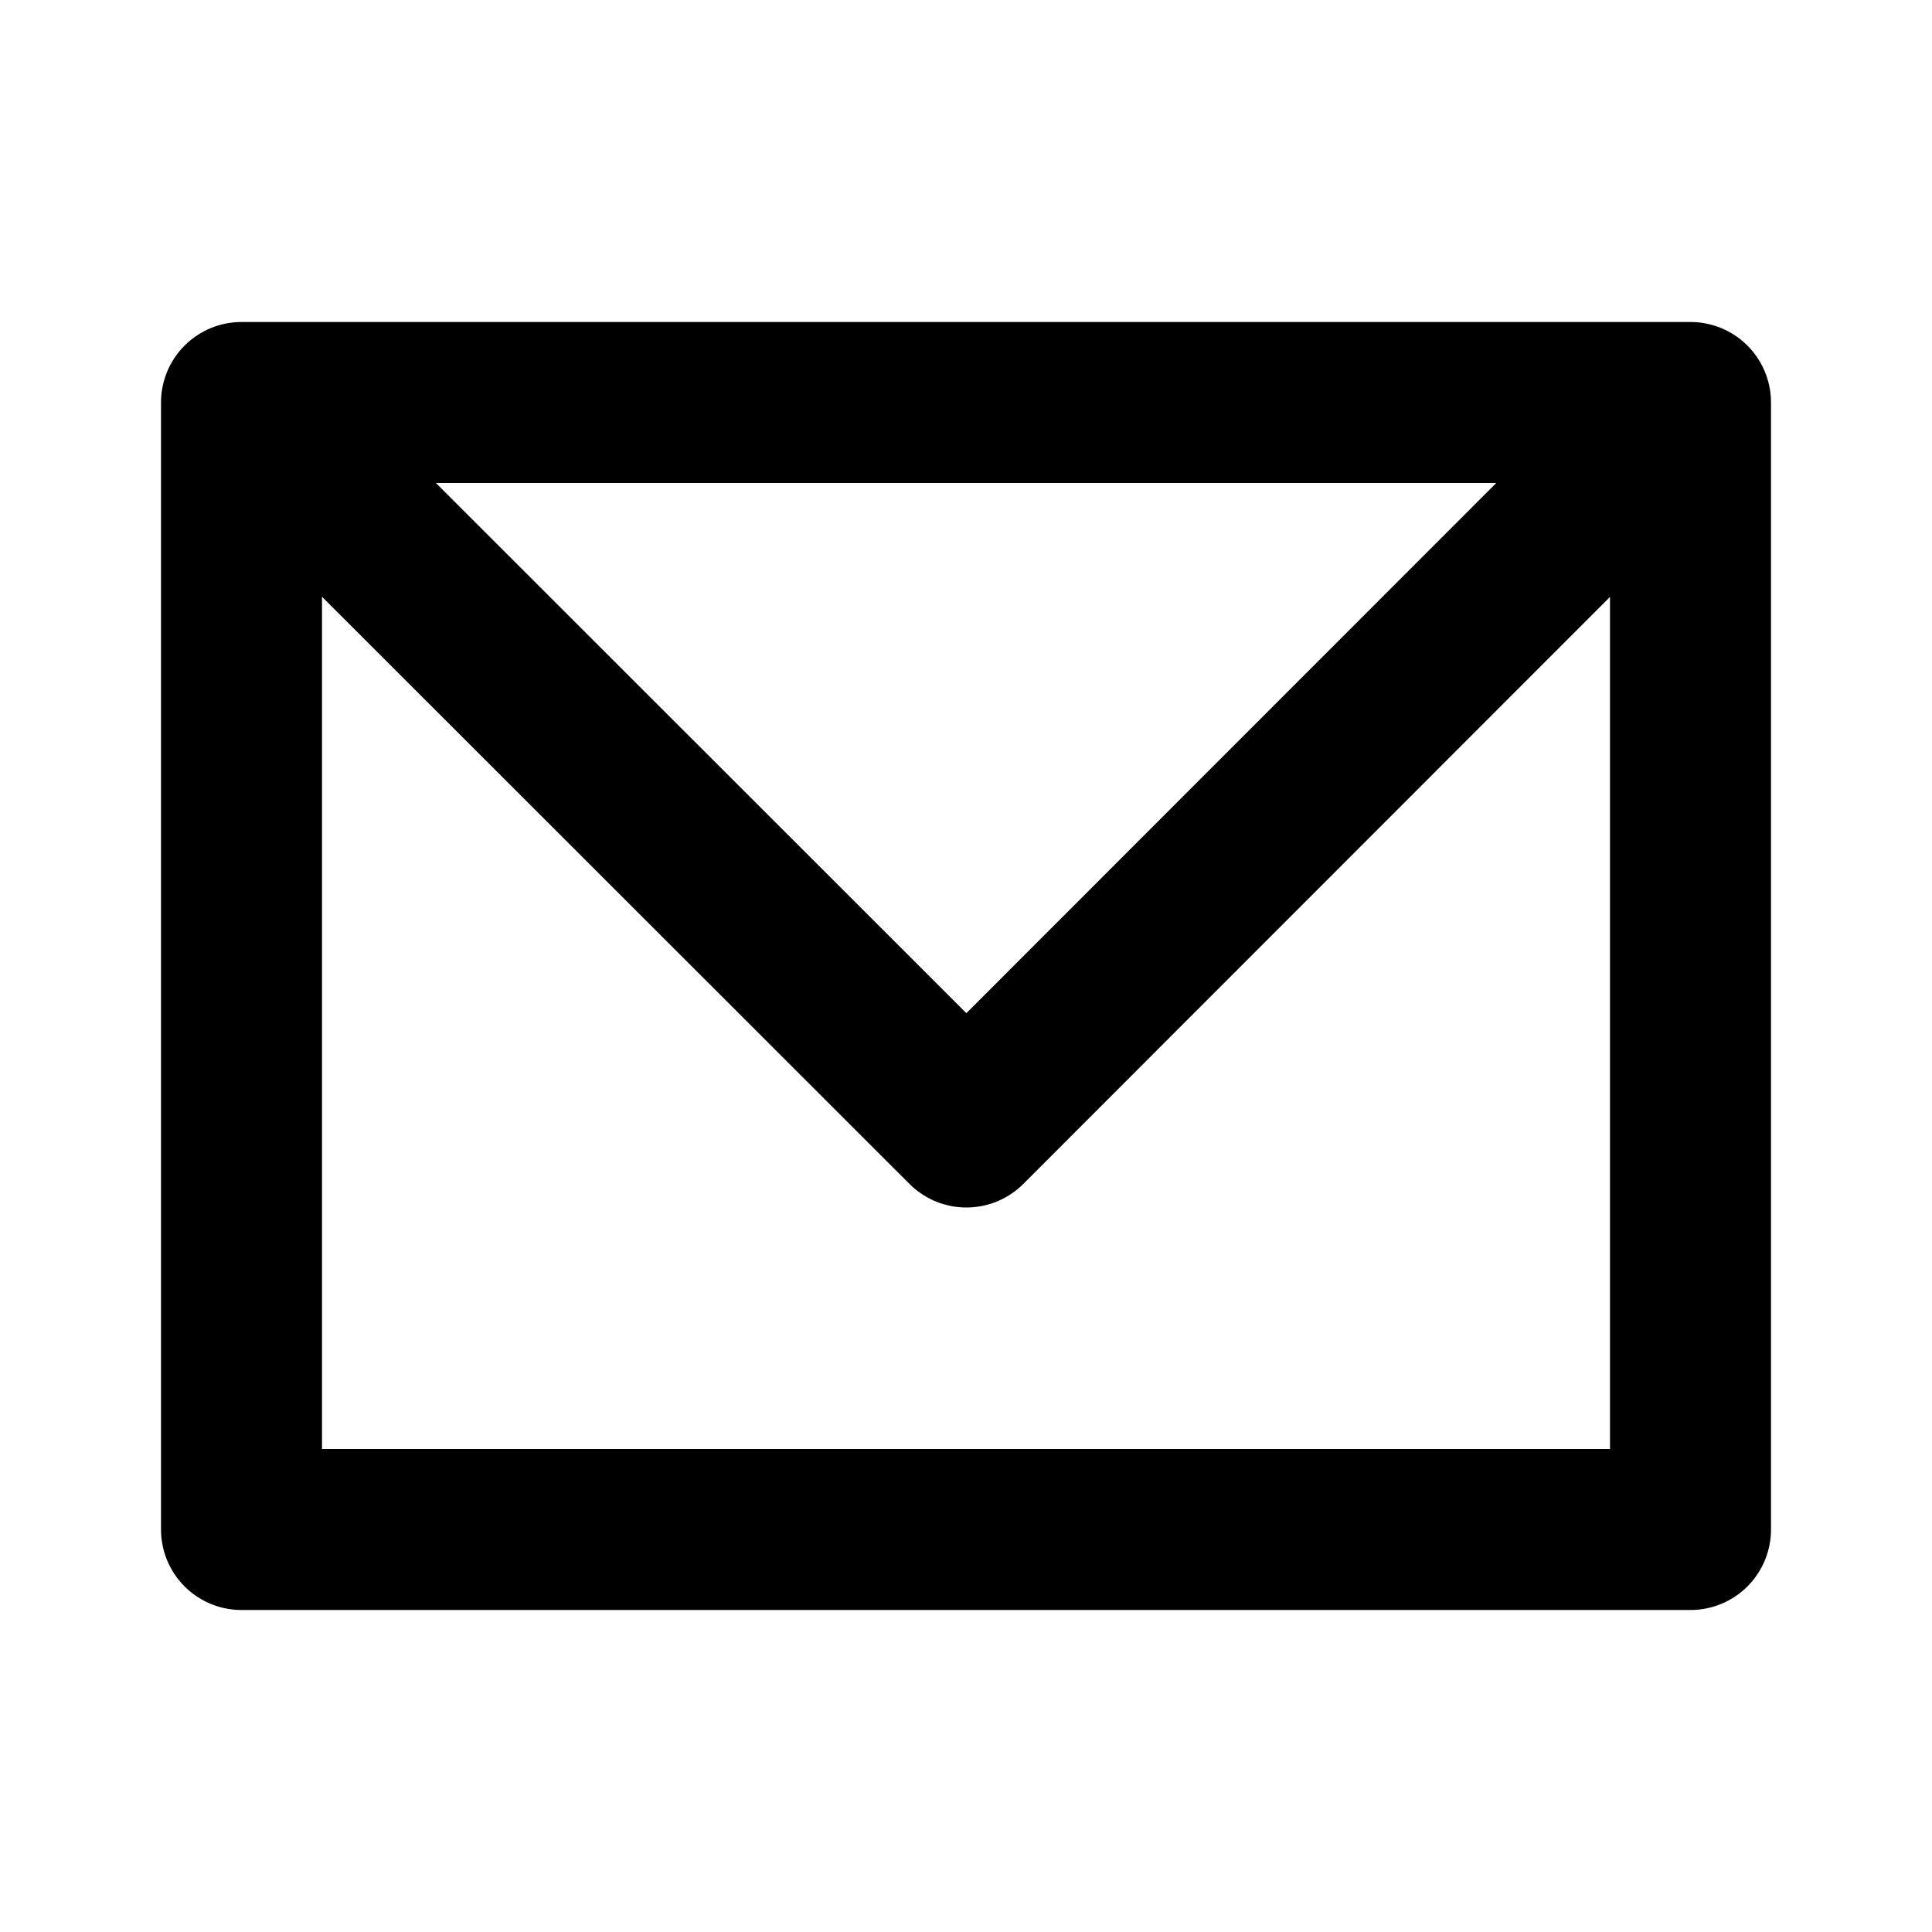 <?xml version="1.0" encoding="UTF-8"?>
<svg width="24px" height="24px" viewBox="0 0 24 24" version="1.1" xmlns="http://www.w3.org/2000/svg" xmlns:xlink="http://www.w3.org/1999/xlink">
    <title>email-icon</title>
    <g id="email-icon" stroke="none" stroke-width="1" fill="none" fill-rule="evenodd" stroke-linejoin="round">
        <path d="M21,19 L3,19 L3,5 L21,5 L21,19 Z M3,5 L12.005,14 L21,5" id="Combined-Shape" stroke="#000000" stroke-width="2"></path>
    </g>
</svg>